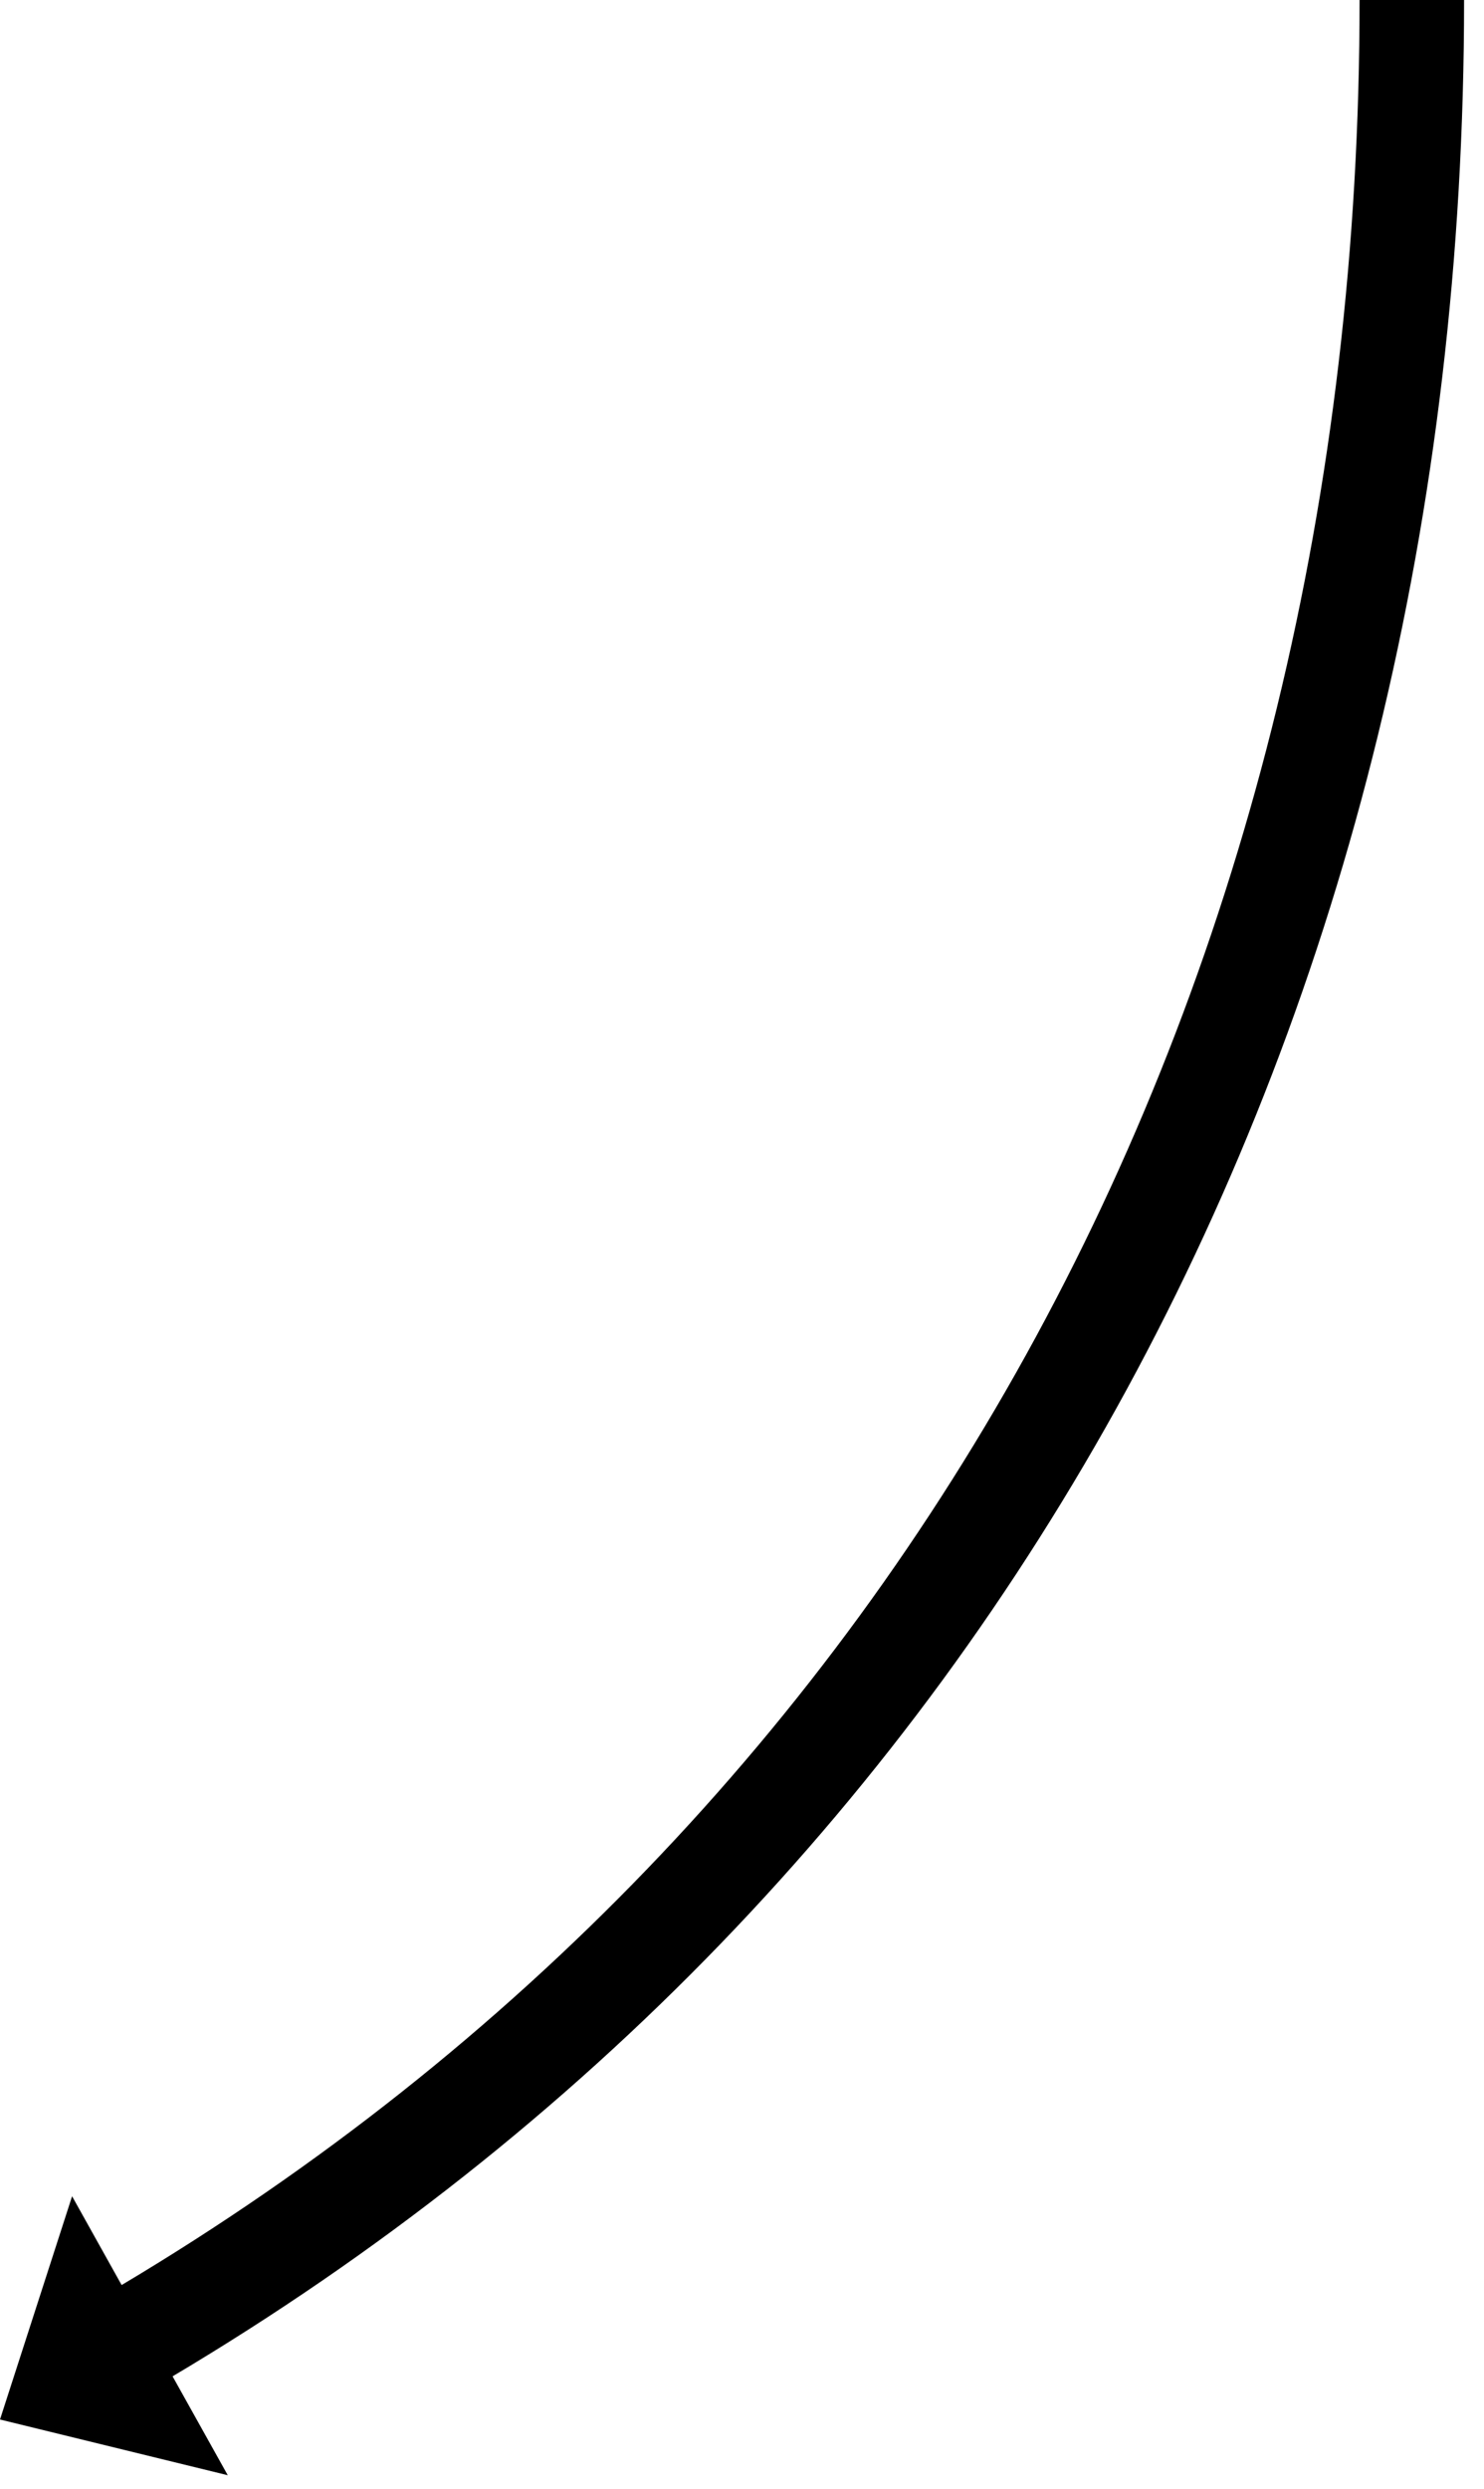 <svg xmlns="http://www.w3.org/2000/svg" width="71" height="119"><path d="M70.047 0h-5c0 47.196-21.54 86.802-59.228 109.245L3.449 105 0 115.674l10.897 2.664-2.64-4.728C47.572 90.262 70.047 49.064 70.047 0z"/></svg>